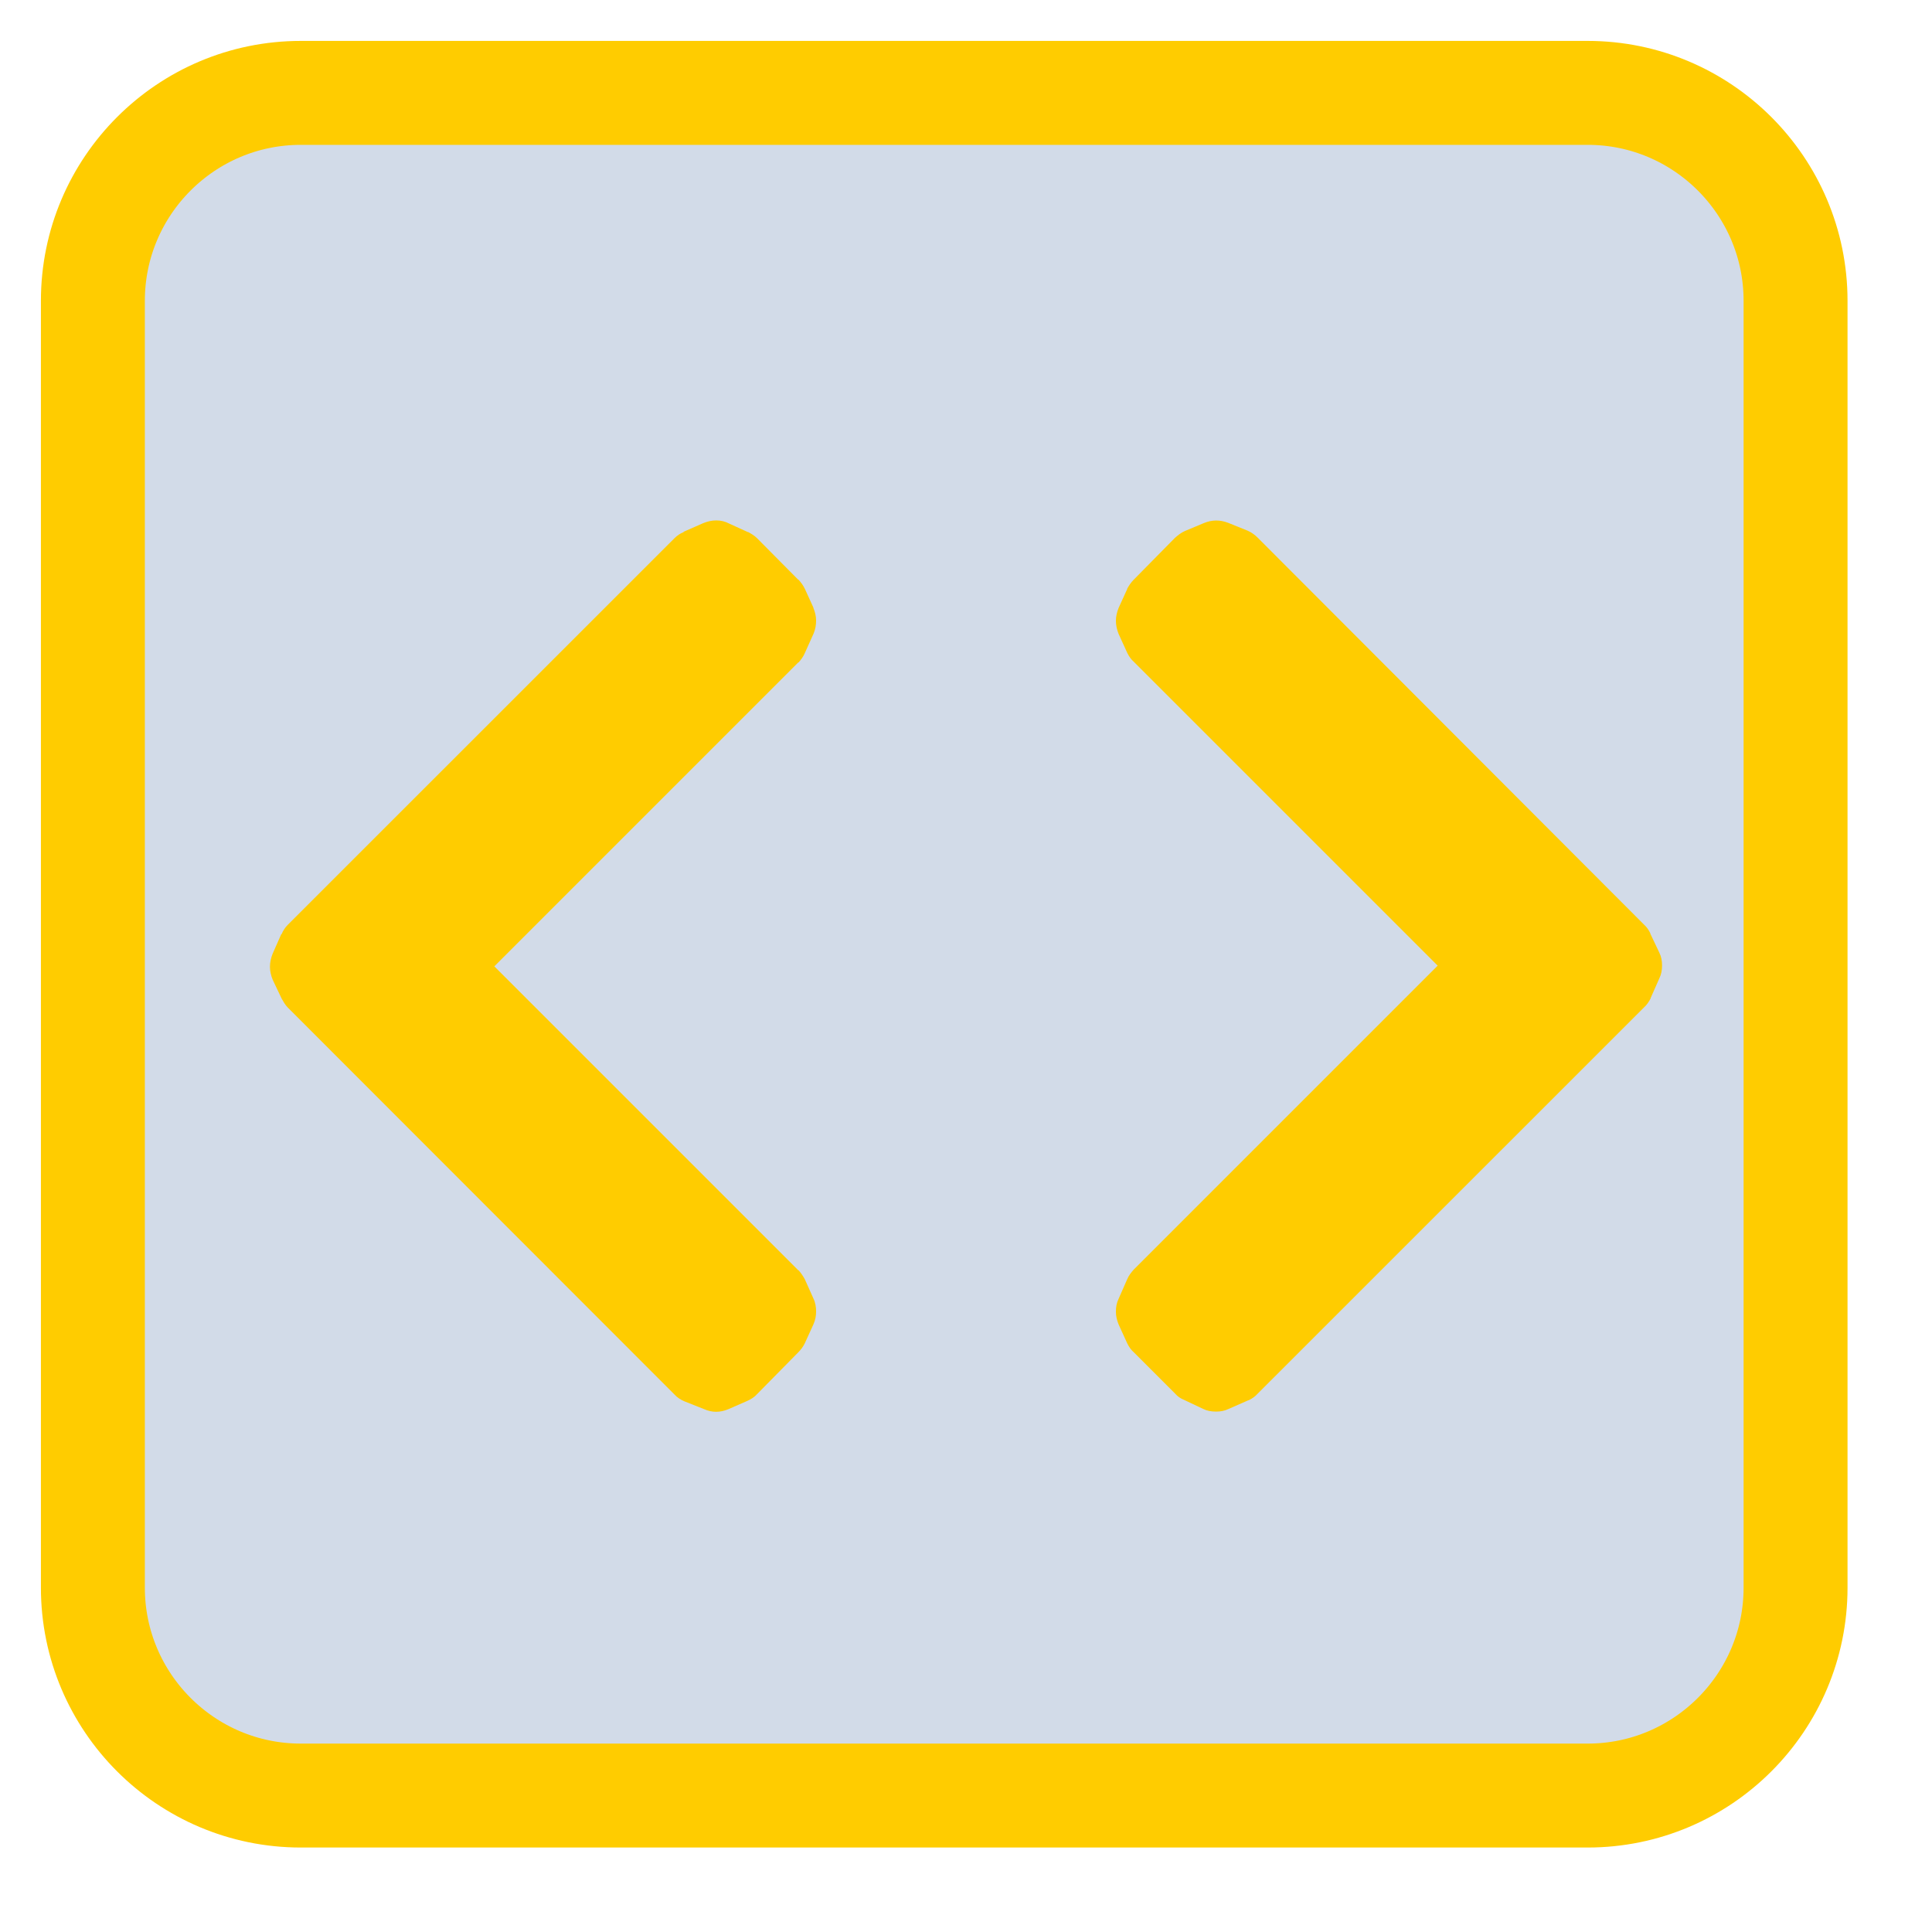 
<svg xmlns="http://www.w3.org/2000/svg" xmlns:xlink="http://www.w3.org/1999/xlink" width="22px" height="22px" viewBox="0 0 22 22" version="1.1">
<g id="surface1">
<path style="fill-rule:nonzero;fill:rgb(82.353%,85.882%,90.98%);fill-opacity:1;stroke-width:56.359;stroke-linecap:butt;stroke-linejoin:miter;stroke:rgb(100%,80%,0%);stroke-opacity:1;stroke-miterlimit:4;" d="M 163.091 50.364 L 860.909 50.364 C 923.091 50.364 973.636 100.909 973.636 163.091 L 973.636 860.909 C 973.636 923.091 923.091 973.636 860.909 973.636 L 163.091 973.636 C 100.909 973.636 50.364 923.091 50.364 860.909 L 50.364 163.091 C 50.364 100.909 100.909 50.364 163.091 50.364 Z M 163.091 50.364 " transform="matrix(0.021,0,0,0.021,0,0)"/>
<path style=" stroke:none;fill-rule:nonzero;fill:rgb(100%,80%,0%);fill-opacity:1;" d="M 13.492 6.047 C 13.449 6.066 13.414 6.094 13.379 6.125 L 12.906 6.605 C 12.879 6.633 12.855 6.668 12.836 6.703 L 12.836 6.707 L 12.738 6.922 C 12.719 6.969 12.707 7.02 12.707 7.07 C 12.707 7.121 12.719 7.172 12.738 7.219 L 12.836 7.434 C 12.855 7.473 12.879 7.508 12.91 7.535 L 16.371 10.996 L 12.91 14.457 C 12.879 14.492 12.852 14.527 12.836 14.566 L 12.738 14.789 C 12.715 14.836 12.707 14.883 12.707 14.938 C 12.707 14.988 12.719 15.035 12.738 15.082 L 12.836 15.297 C 12.855 15.336 12.879 15.371 12.91 15.398 L 13.383 15.871 C 13.41 15.902 13.445 15.926 13.484 15.941 L 13.699 16.043 C 13.746 16.066 13.793 16.074 13.848 16.074 C 13.898 16.074 13.945 16.066 13.992 16.043 L 14.215 15.945 L 14.219 15.945 C 14.258 15.926 14.293 15.902 14.32 15.871 L 18.723 11.469 C 18.754 11.441 18.777 11.406 18.797 11.367 L 18.797 11.363 L 18.895 11.141 C 18.918 11.094 18.926 11.047 18.926 10.992 C 18.926 10.941 18.918 10.895 18.895 10.848 L 18.793 10.633 L 18.793 10.629 C 18.777 10.594 18.754 10.559 18.723 10.531 L 14.32 6.121 C 14.289 6.09 14.25 6.062 14.207 6.043 L 13.984 5.953 C 13.891 5.918 13.801 5.918 13.707 5.957 Z M 3.277 10.531 C 3.246 10.562 3.223 10.598 3.207 10.637 L 3.203 10.637 L 3.105 10.859 C 3.086 10.906 3.074 10.957 3.074 11.008 C 3.074 11.059 3.086 11.109 3.105 11.156 L 3.207 11.371 C 3.227 11.406 3.246 11.441 3.277 11.473 L 7.68 15.879 C 7.711 15.914 7.75 15.938 7.793 15.957 L 8.02 16.047 C 8.109 16.086 8.199 16.086 8.293 16.047 L 8.508 15.953 C 8.551 15.934 8.59 15.91 8.621 15.875 L 9.094 15.395 C 9.121 15.367 9.145 15.336 9.164 15.297 L 9.262 15.082 C 9.285 15.031 9.293 14.984 9.293 14.934 C 9.293 14.883 9.285 14.832 9.262 14.785 L 9.164 14.566 C 9.145 14.531 9.121 14.496 9.094 14.465 L 9.09 14.465 L 5.629 11.004 L 9.09 7.543 L 9.094 7.543 C 9.121 7.512 9.148 7.477 9.164 7.438 L 9.266 7.211 C 9.285 7.164 9.293 7.117 9.293 7.066 C 9.293 7.016 9.281 6.969 9.262 6.922 L 9.262 6.918 L 9.164 6.703 C 9.145 6.664 9.121 6.633 9.094 6.602 L 9.09 6.602 L 8.621 6.129 C 8.59 6.098 8.555 6.078 8.52 6.059 L 8.516 6.059 L 8.301 5.961 C 8.258 5.938 8.207 5.926 8.156 5.926 C 8.105 5.926 8.055 5.938 8.008 5.957 L 7.785 6.055 L 7.785 6.059 C 7.746 6.074 7.711 6.098 7.68 6.129 Z M 3.277 10.531 "/>
</g>
</svg>
